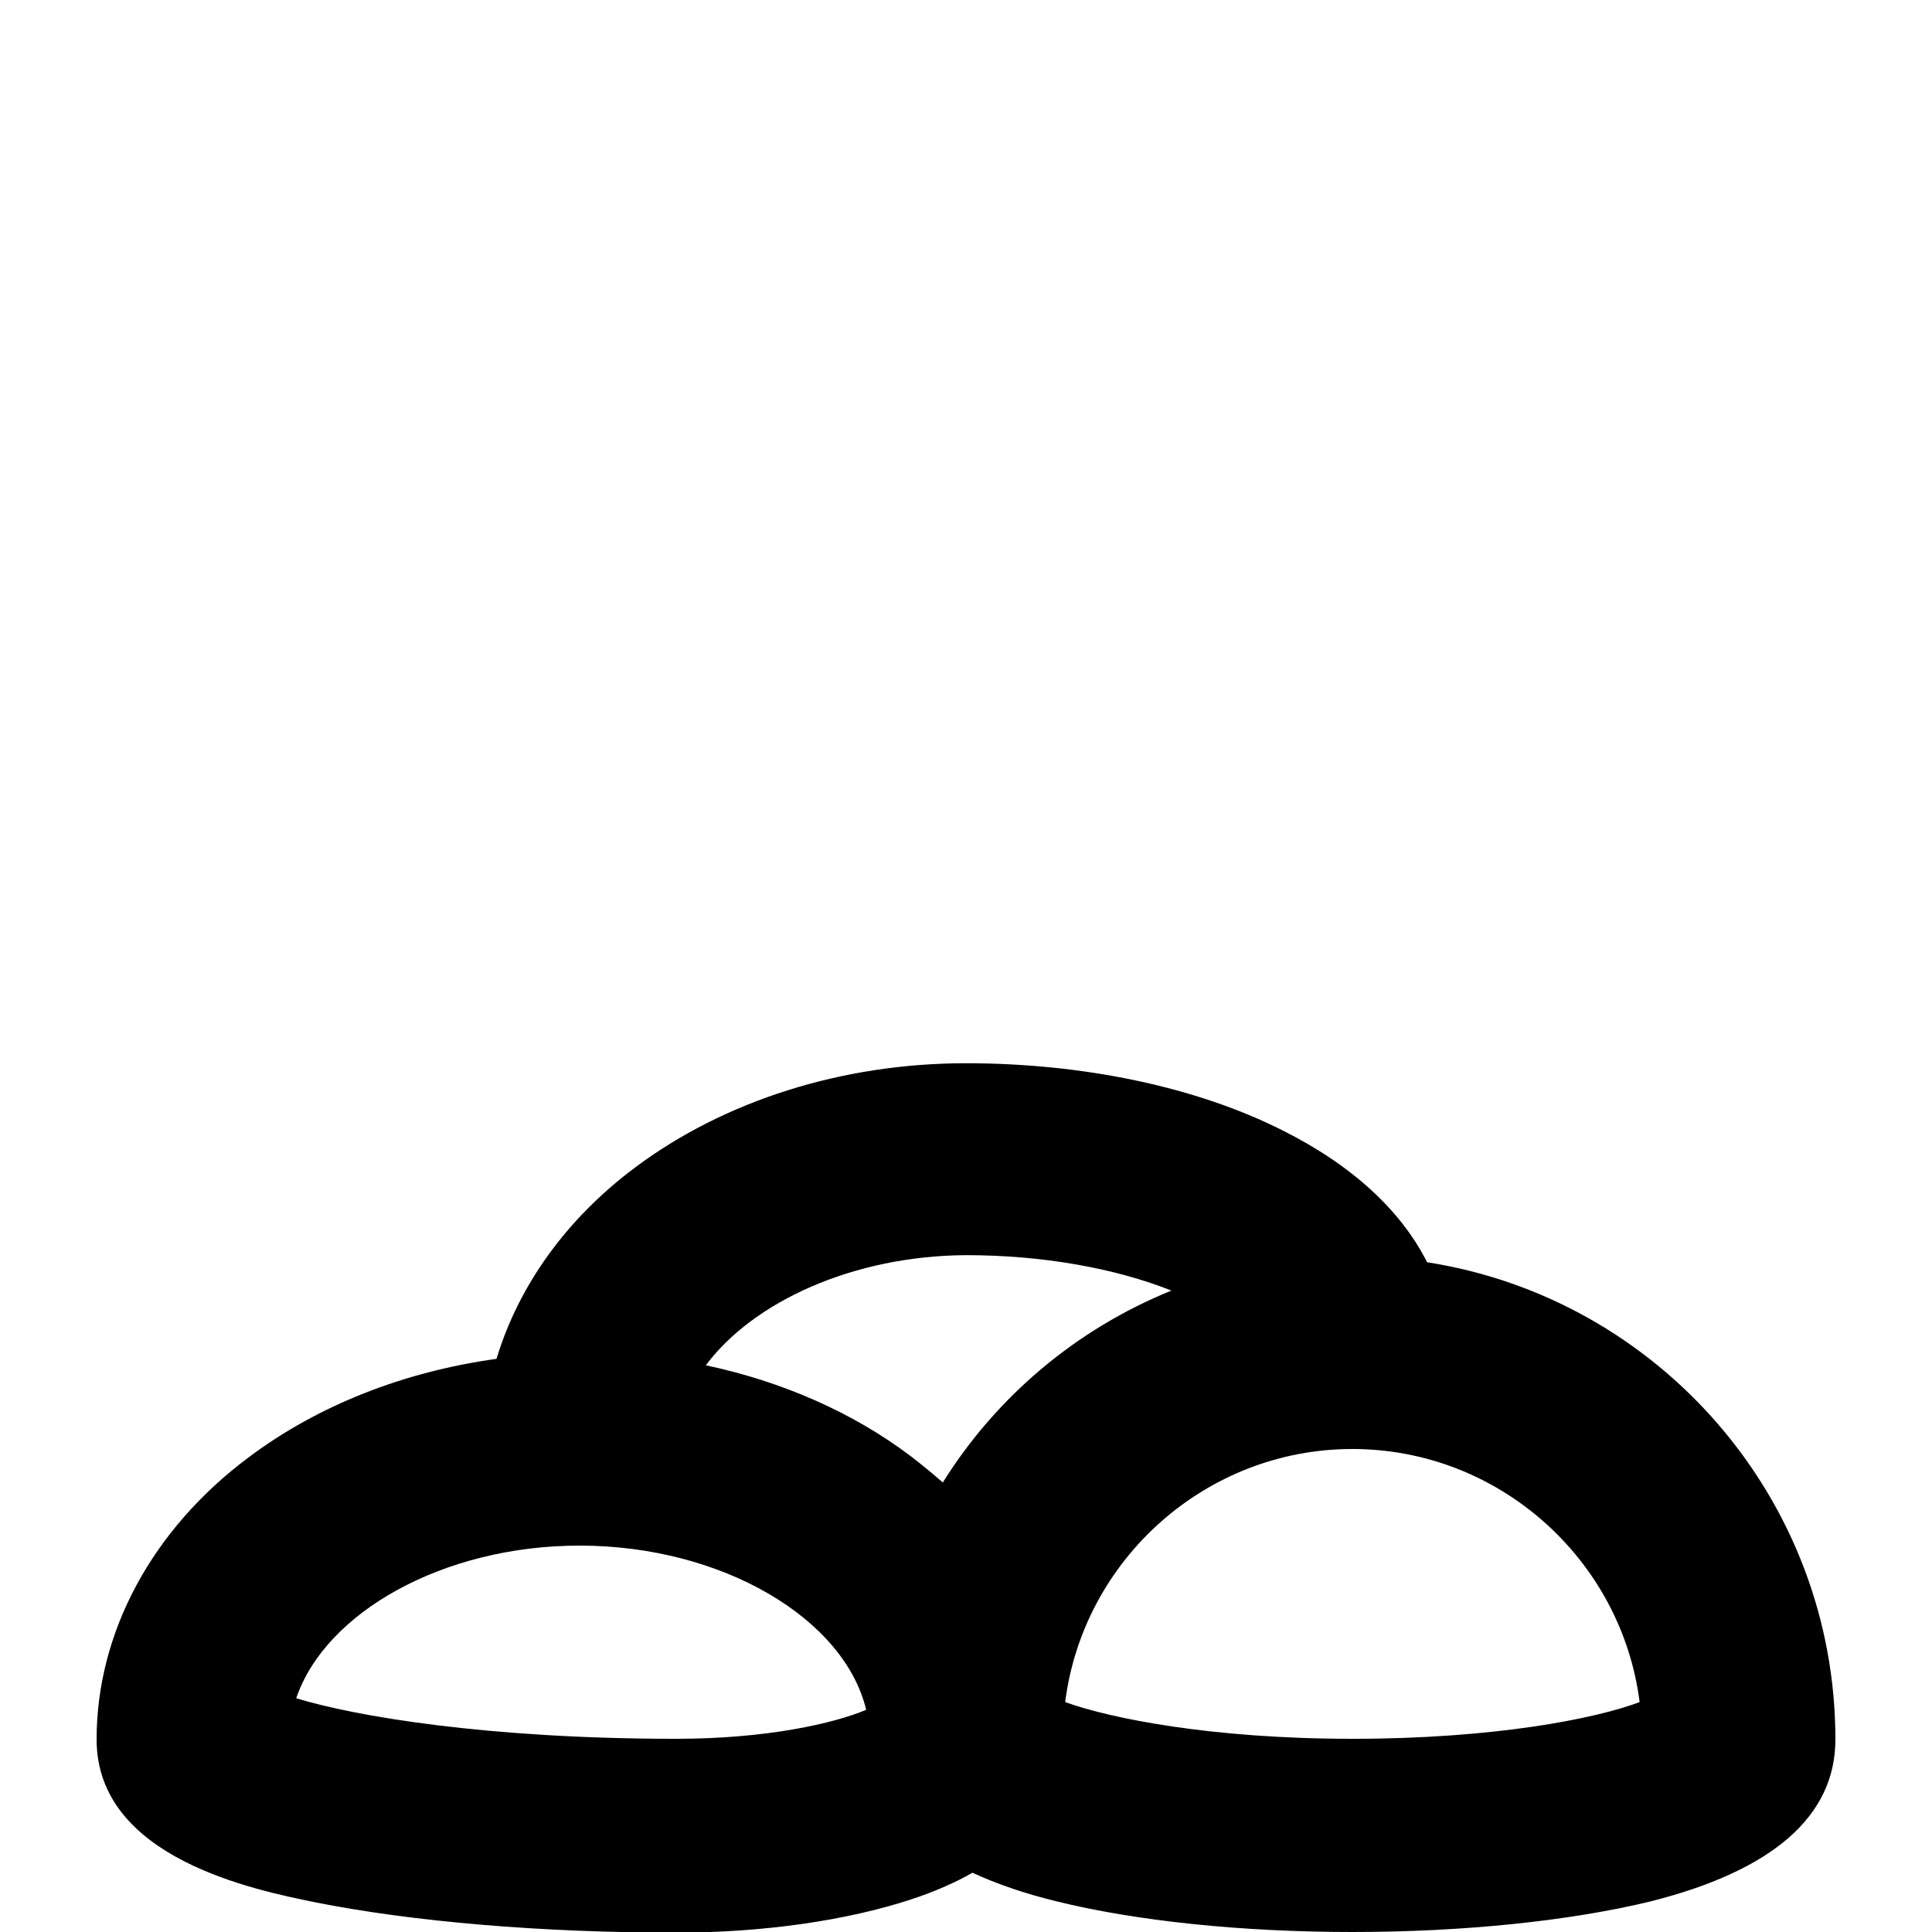 <?xml version="1.0" encoding="utf-8"?>
<!-- Generator: Adobe Illustrator 21.0.0, SVG Export Plug-In . SVG Version: 6.00 Build 0)  -->
<svg version="1.1" id="Layer_1" xmlns="http://www.w3.org/2000/svg" xmlns:xlink="http://www.w3.org/1999/xlink" x="0px" y="0px"
	 viewBox="0 0 300 300" style="enable-background:new 0 0 300 300;" xml:space="preserve">
<style type="text/css">
	.st0{fill:none;stroke:#000000;stroke-width:30;stroke-linecap:round;}
</style>
<g transform="translate(0,0)">
	<g>
		<path d="M210,300c-17.2,0-33.6-1.7-46.1-4.8c-4.9-1.2-9.2-2.7-12.9-4.4c-2.6,1.5-5.8,2.9-9.4,4.1c-10,3.3-23,5.2-36.6,5.2
			c-21,0-40.9-1.7-56-4.7c-9.3-1.9-34-6.8-34-25.3c0-16.6,8.6-32.6,23.6-43.8c10.8-8.1,24.1-13.3,38.5-15.3
			c3.4-11.3,10.8-21.7,21.5-29.7c13.9-10.4,32.2-16.2,51.4-16.2c18.3,0,35.8,3.7,49.1,10.4c10.8,5.4,18.4,12.4,22.5,20.5
			c35.9,5.6,63.4,36.7,63.4,74.1c0,11.9-9.7,20.4-28.9,25.2C243.6,298.3,227.2,300,210,300z M165.4,264.3c6.9,2.5,22.6,5.7,44.6,5.7
			s37.7-3.1,44.6-5.7c-2.8-22.1-21.8-39.3-44.6-39.3S168.2,242.2,165.4,264.3z M46,263.7c9.1,2.8,29.7,6.3,59,6.3
			c14.1,0,24.5-2.4,29.5-4.5C131.1,251.3,112.1,240,90,240C68.8,240,50.5,250.4,46,263.7z M109.6,212c11.8,2.5,22.8,7.3,31.8,14.1
			c1.7,1.3,3.4,2.7,5,4.1c8.3-13.3,20.7-23.8,35.5-29.8c-8.8-3.5-20.1-5.5-31.9-5.5C132.5,195,117,202.1,109.6,212z"/>
	</g>
</g>
<g>
	<g>
		<path class="st0" d="M0,0"/>
	</g>
</g>
</svg>
